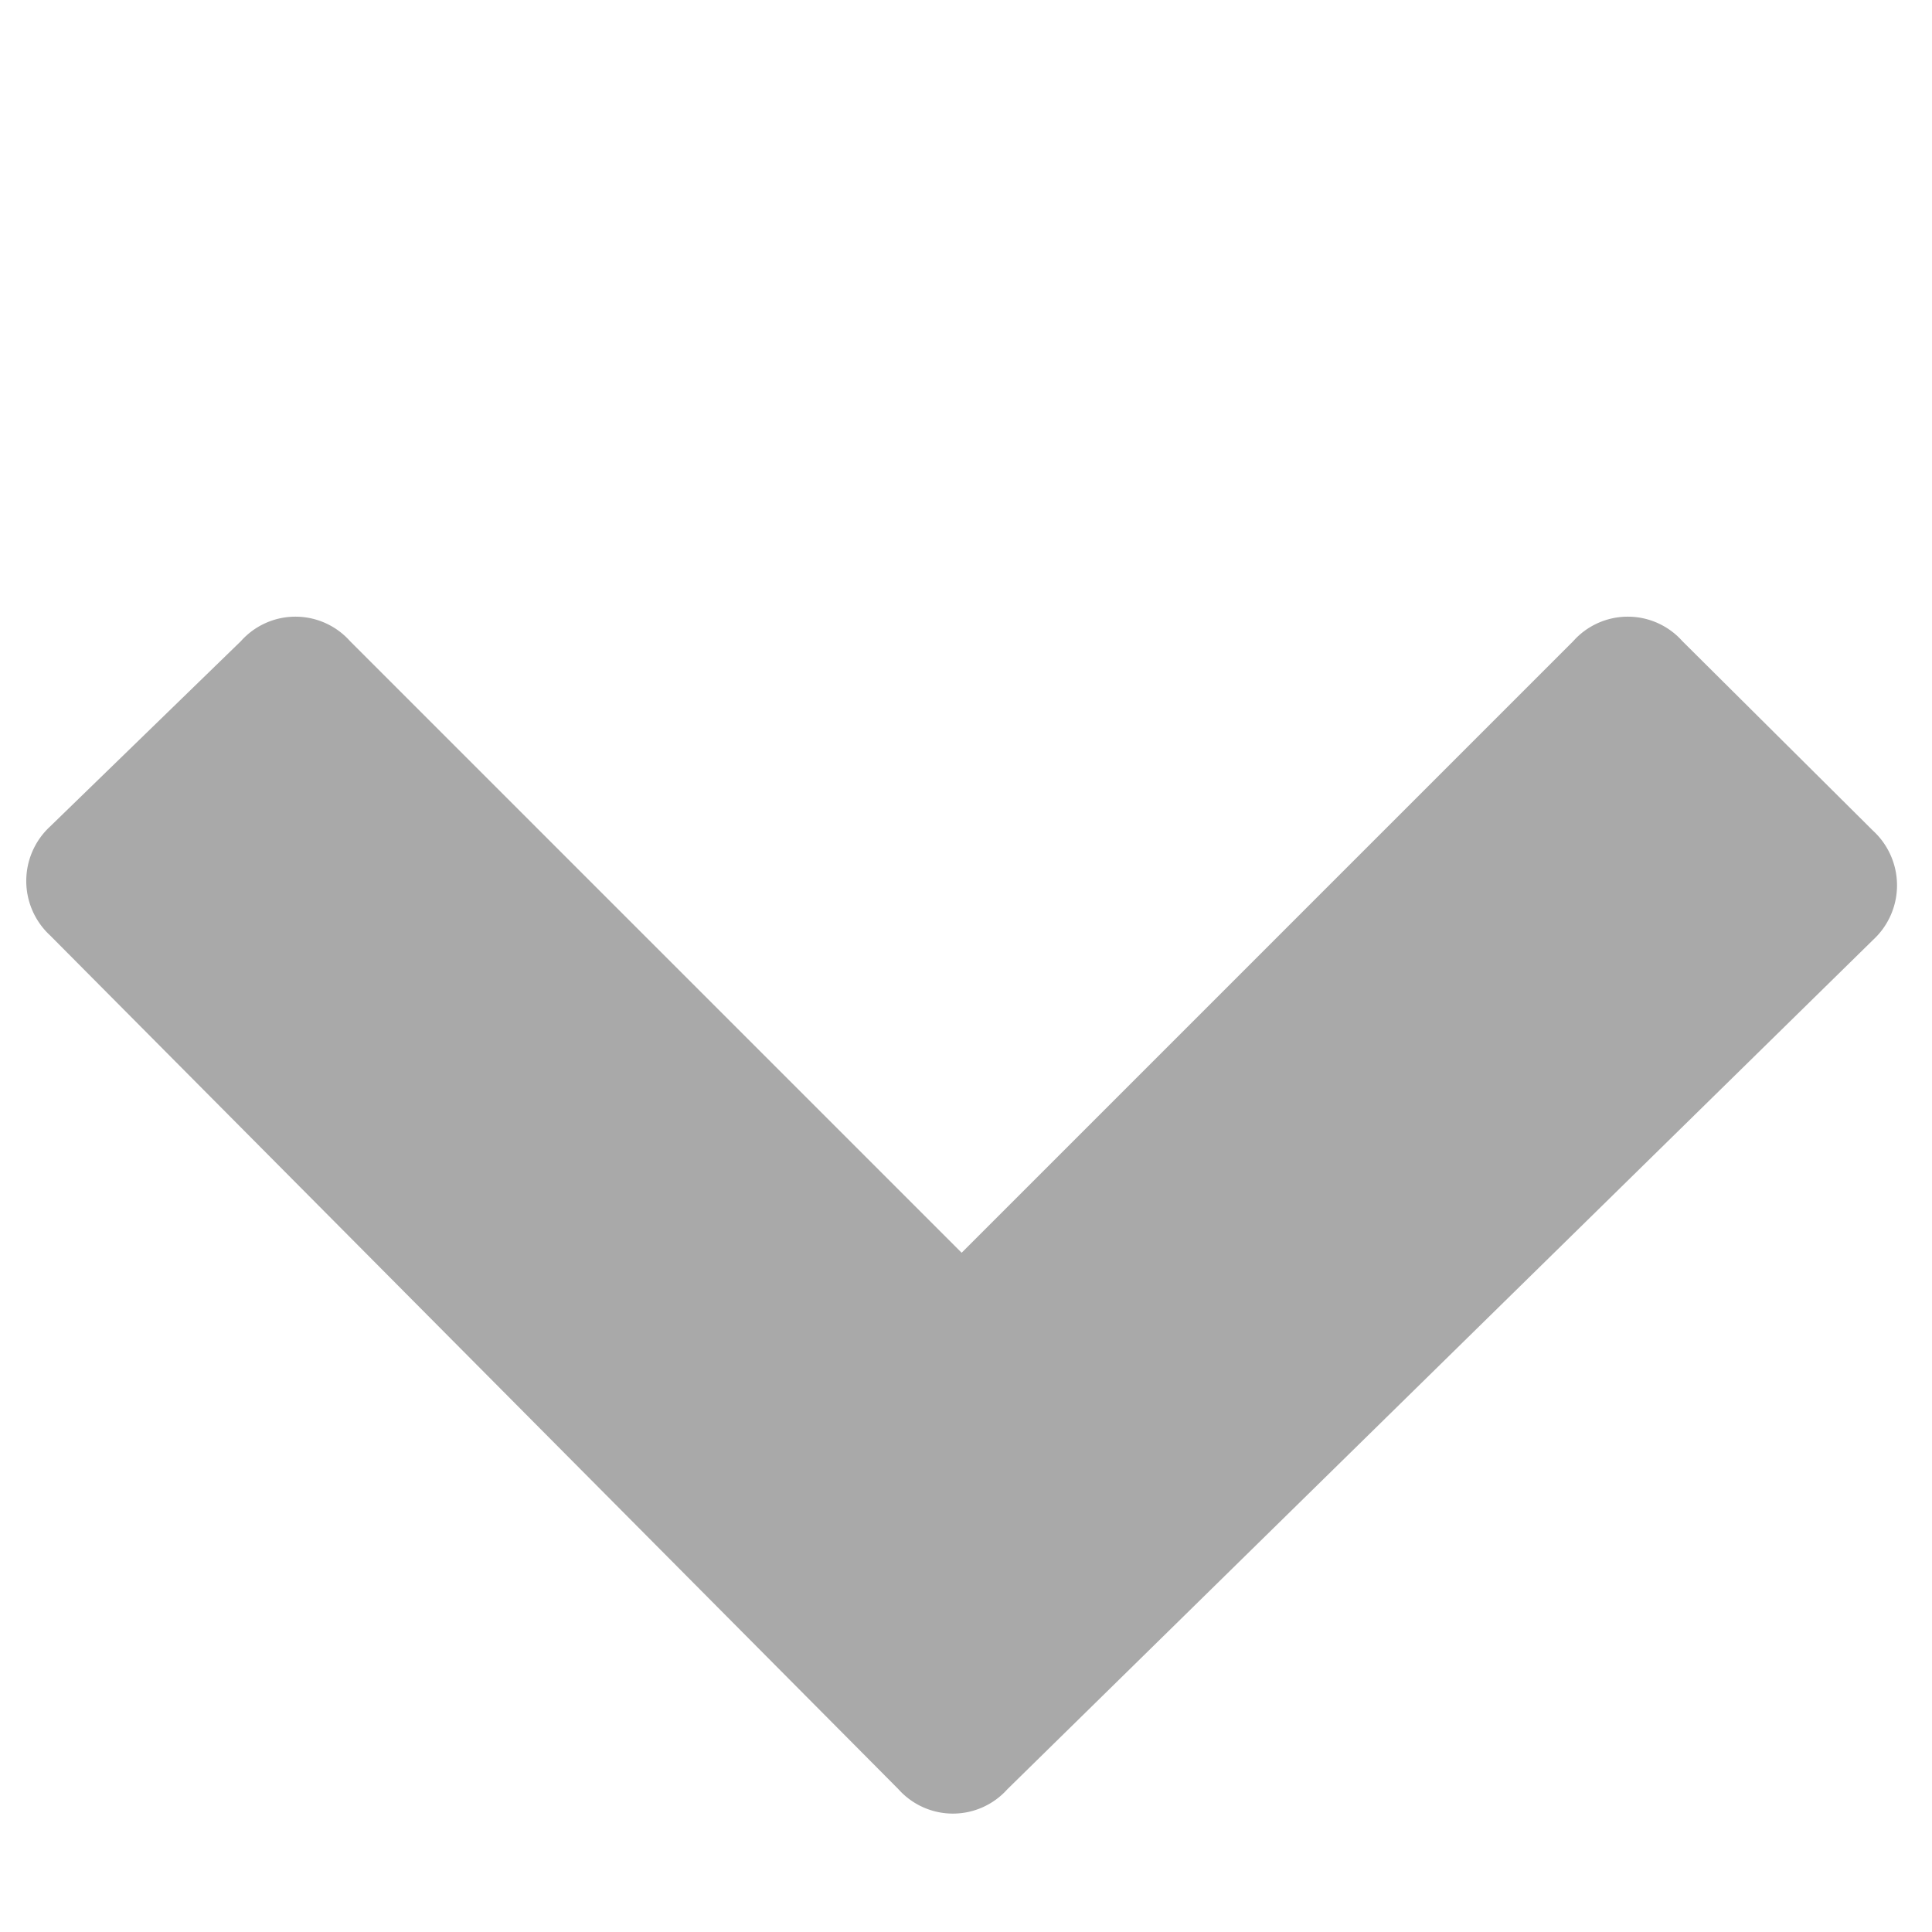 <svg xmlns="http://www.w3.org/2000/svg" viewBox="0 0 17.72 17.72"><defs><style>.cls-1{opacity:0.75;}.cls-2{fill:#8c8c8c;}</style></defs><title>Scroll</title><g id="Scroll"><g class="cls-1"><path class="cls-2" d="M9.24,16.41a.67.67,0,0,1-1,0L.46,8.58a.68.68,0,0,1,0-1L2.21,5.88a.67.67,0,0,1,1,0l5.61,5.61,5.61-5.61a.67.67,0,0,1,1,0l1.75,1.74a.68.68,0,0,1,0,1Z"/></g></g></svg>
